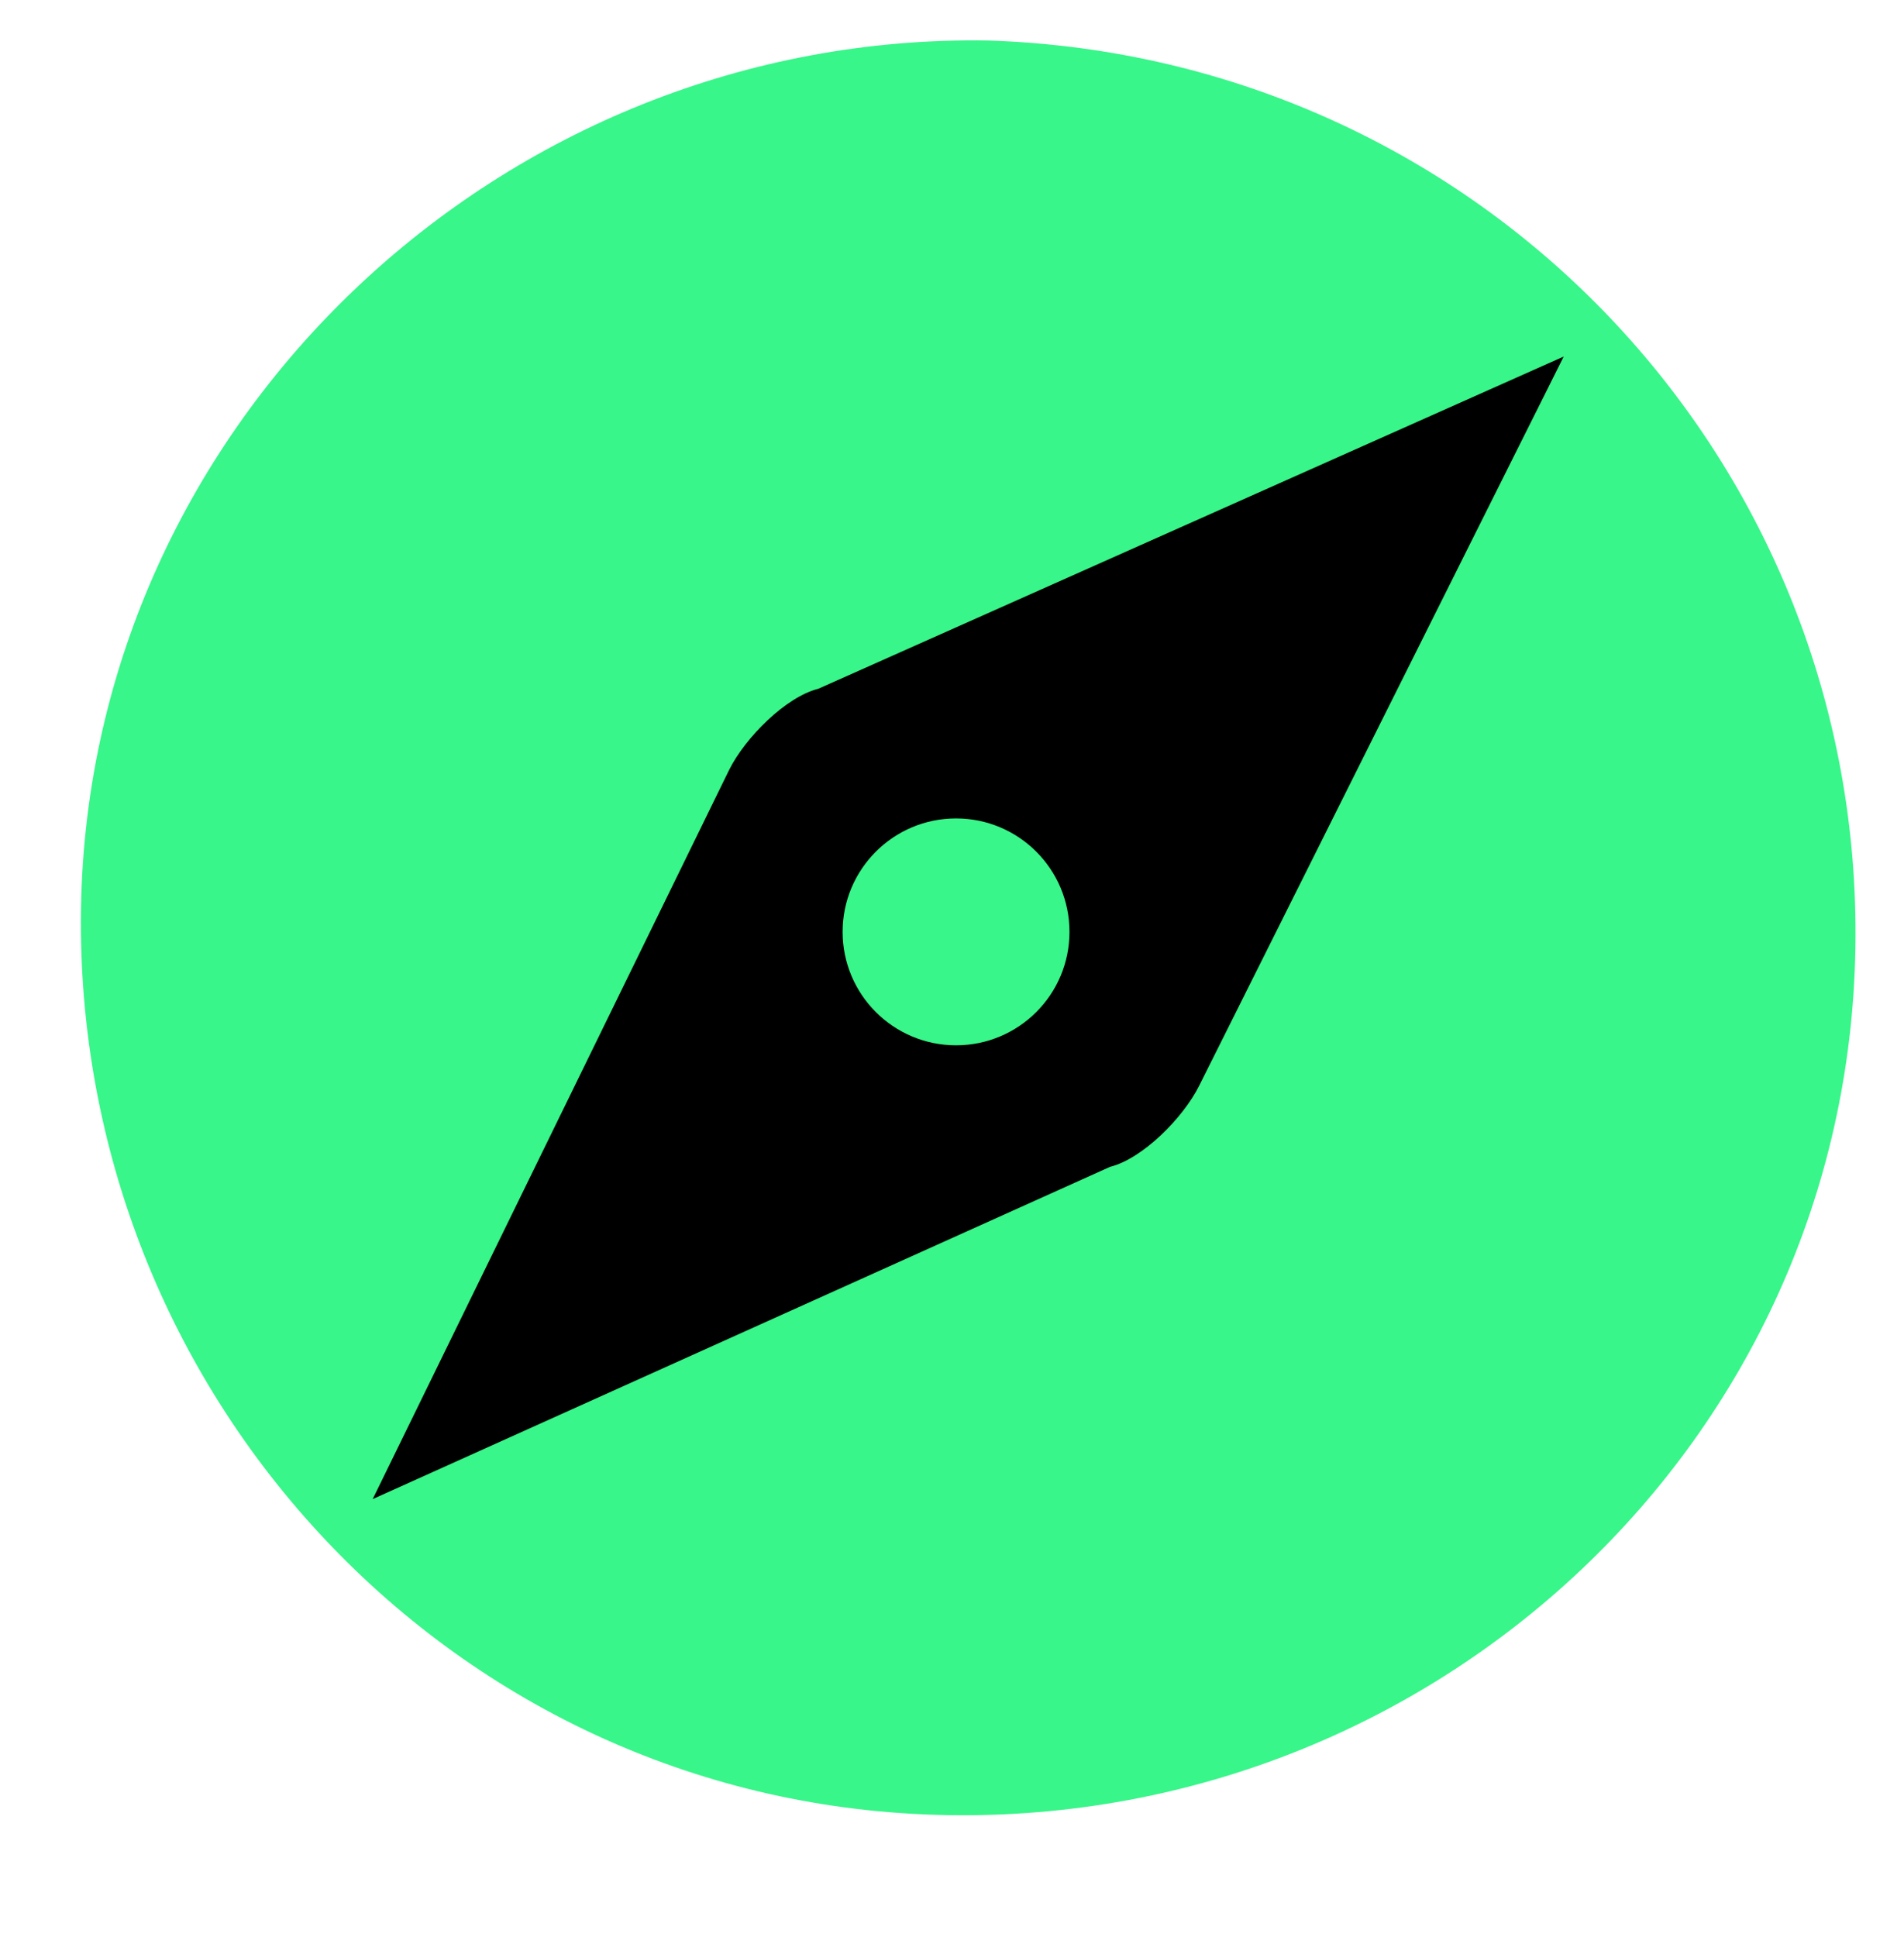 <?xml version="1.0" encoding="utf-8"?>
<!-- Generator: Adobe Illustrator 24.0.1, SVG Export Plug-In . SVG Version: 6.00 Build 0)  -->
<svg version="1.1" id="Layer_1" xmlns="http://www.w3.org/2000/svg" xmlns:xlink="http://www.w3.org/1999/xlink" x="0px" y="0px"
	 viewBox="0 0 23.5 23.9" style="enable-background:new 0 0 23.5 23.9;" xml:space="preserve">
<style type="text/css">
	.st0{fill:#38F689;}
</style>
<path class="st0" d="M12.2,0.5C6.2,0.4,1.1,5.2,1,11.2s4.6,11.1,10.7,11.2c6,0.1,11.1-4.6,11.2-10.7C23,5.7,18.3,0.7,12.2,0.5z"/>
<path class="st0" d="M19.2,4.4L19.2,4.4L19,4.3"/>
<path d="M10.1,8.5C9.7,8.6,9.2,9.1,9,9.5l-4.4,9l9.1-4.1c0.4-0.1,0.9-0.6,1.1-1l4.5-9L10.1,8.5z"/>
<circle class="st0" cx="11.8" cy="11.5" r="1.4"/>
</svg>
